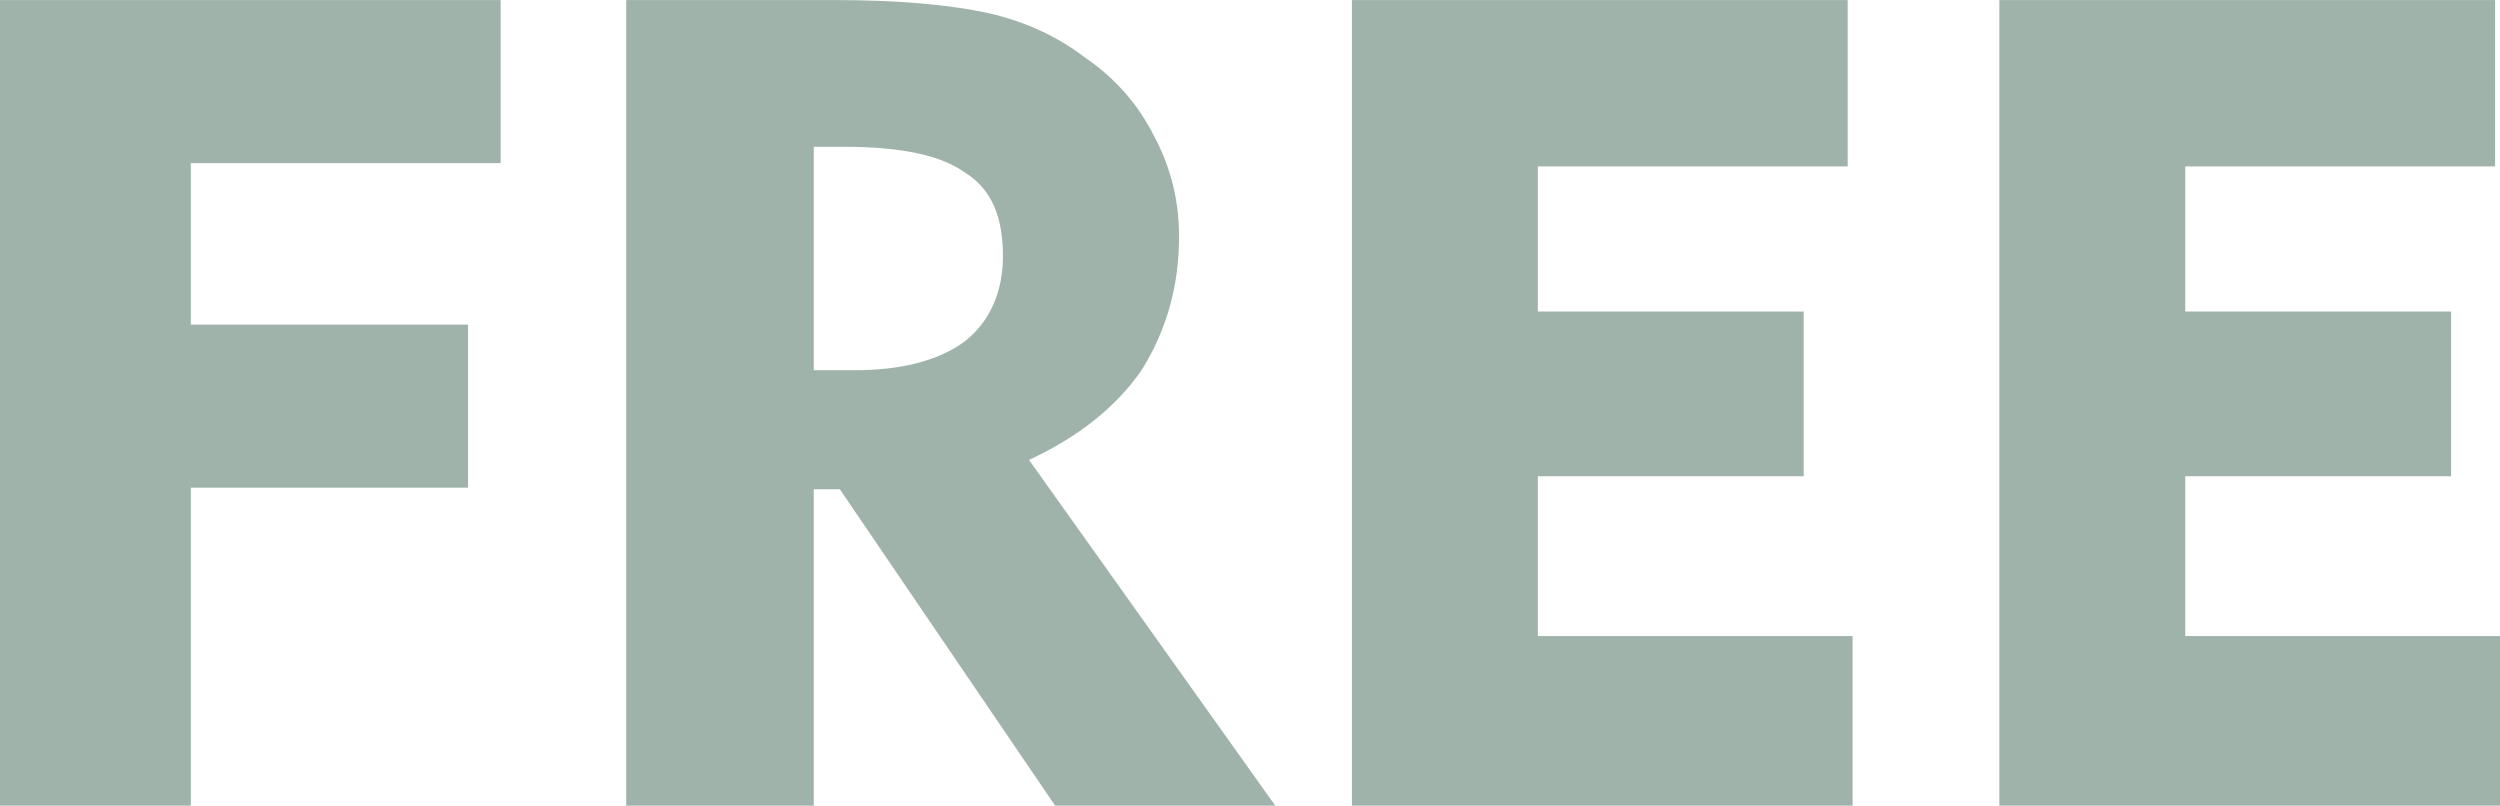 <?xml version="1.0" encoding="UTF-8"?>
<!DOCTYPE svg PUBLIC "-//W3C//DTD SVG 1.1//EN" "http://www.w3.org/Graphics/SVG/1.1/DTD/svg11.dtd">
<!-- Creator: CorelDRAW X7 -->
<svg xmlns="http://www.w3.org/2000/svg" xml:space="preserve" width="34.647mm" height="11.166mm" version="1.1" style="shape-rendering:geometricPrecision; text-rendering:geometricPrecision; image-rendering:optimizeQuality; fill-rule:evenodd; clip-rule:evenodd"
viewBox="0 0 1533 494"
 xmlns:xlink="http://www.w3.org/1999/xlink">
 <defs>
  <style type="text/css">
   <![CDATA[
    .fil0 {fill:#9FB3AA}
   ]]>
  </style>
 </defs>
 <g id="Layer_x0020_1">
  <path class="fil0" d="M0 494l0 -494 307 0 0 100 -190 0 0 99 170 0 0 100 -170 0 0 195 -117 0zm518 -404l-19 0 0 137 25 0c29,0 52,-6 68,-18 15,-12 23,-30 23,-52 0,-24 -7,-41 -23,-51 -15,-11 -40,-16 -74,-16zm-134 404l0 -494 127 0c41,0 72,3 95,8 22,5 42,14 59,27 19,13 33,29 43,49 10,19 15,39 15,61 0,31 -8,58 -23,82 -16,23 -39,41 -69,55l151 212 -135 0 -132 -194 -16 0 0 194 -115 0zm445 0l0 -494 304 0 0 102 -190 0 0 89 163 0 0 101 -163 0 0 98 193 0 0 104 -307 0zm397 0l0 -494 304 0 0 102 -190 0 0 89 163 0 0 101 -163 0 0 98 193 0 0 104 -307 0z"/>
 </g>
</svg>
